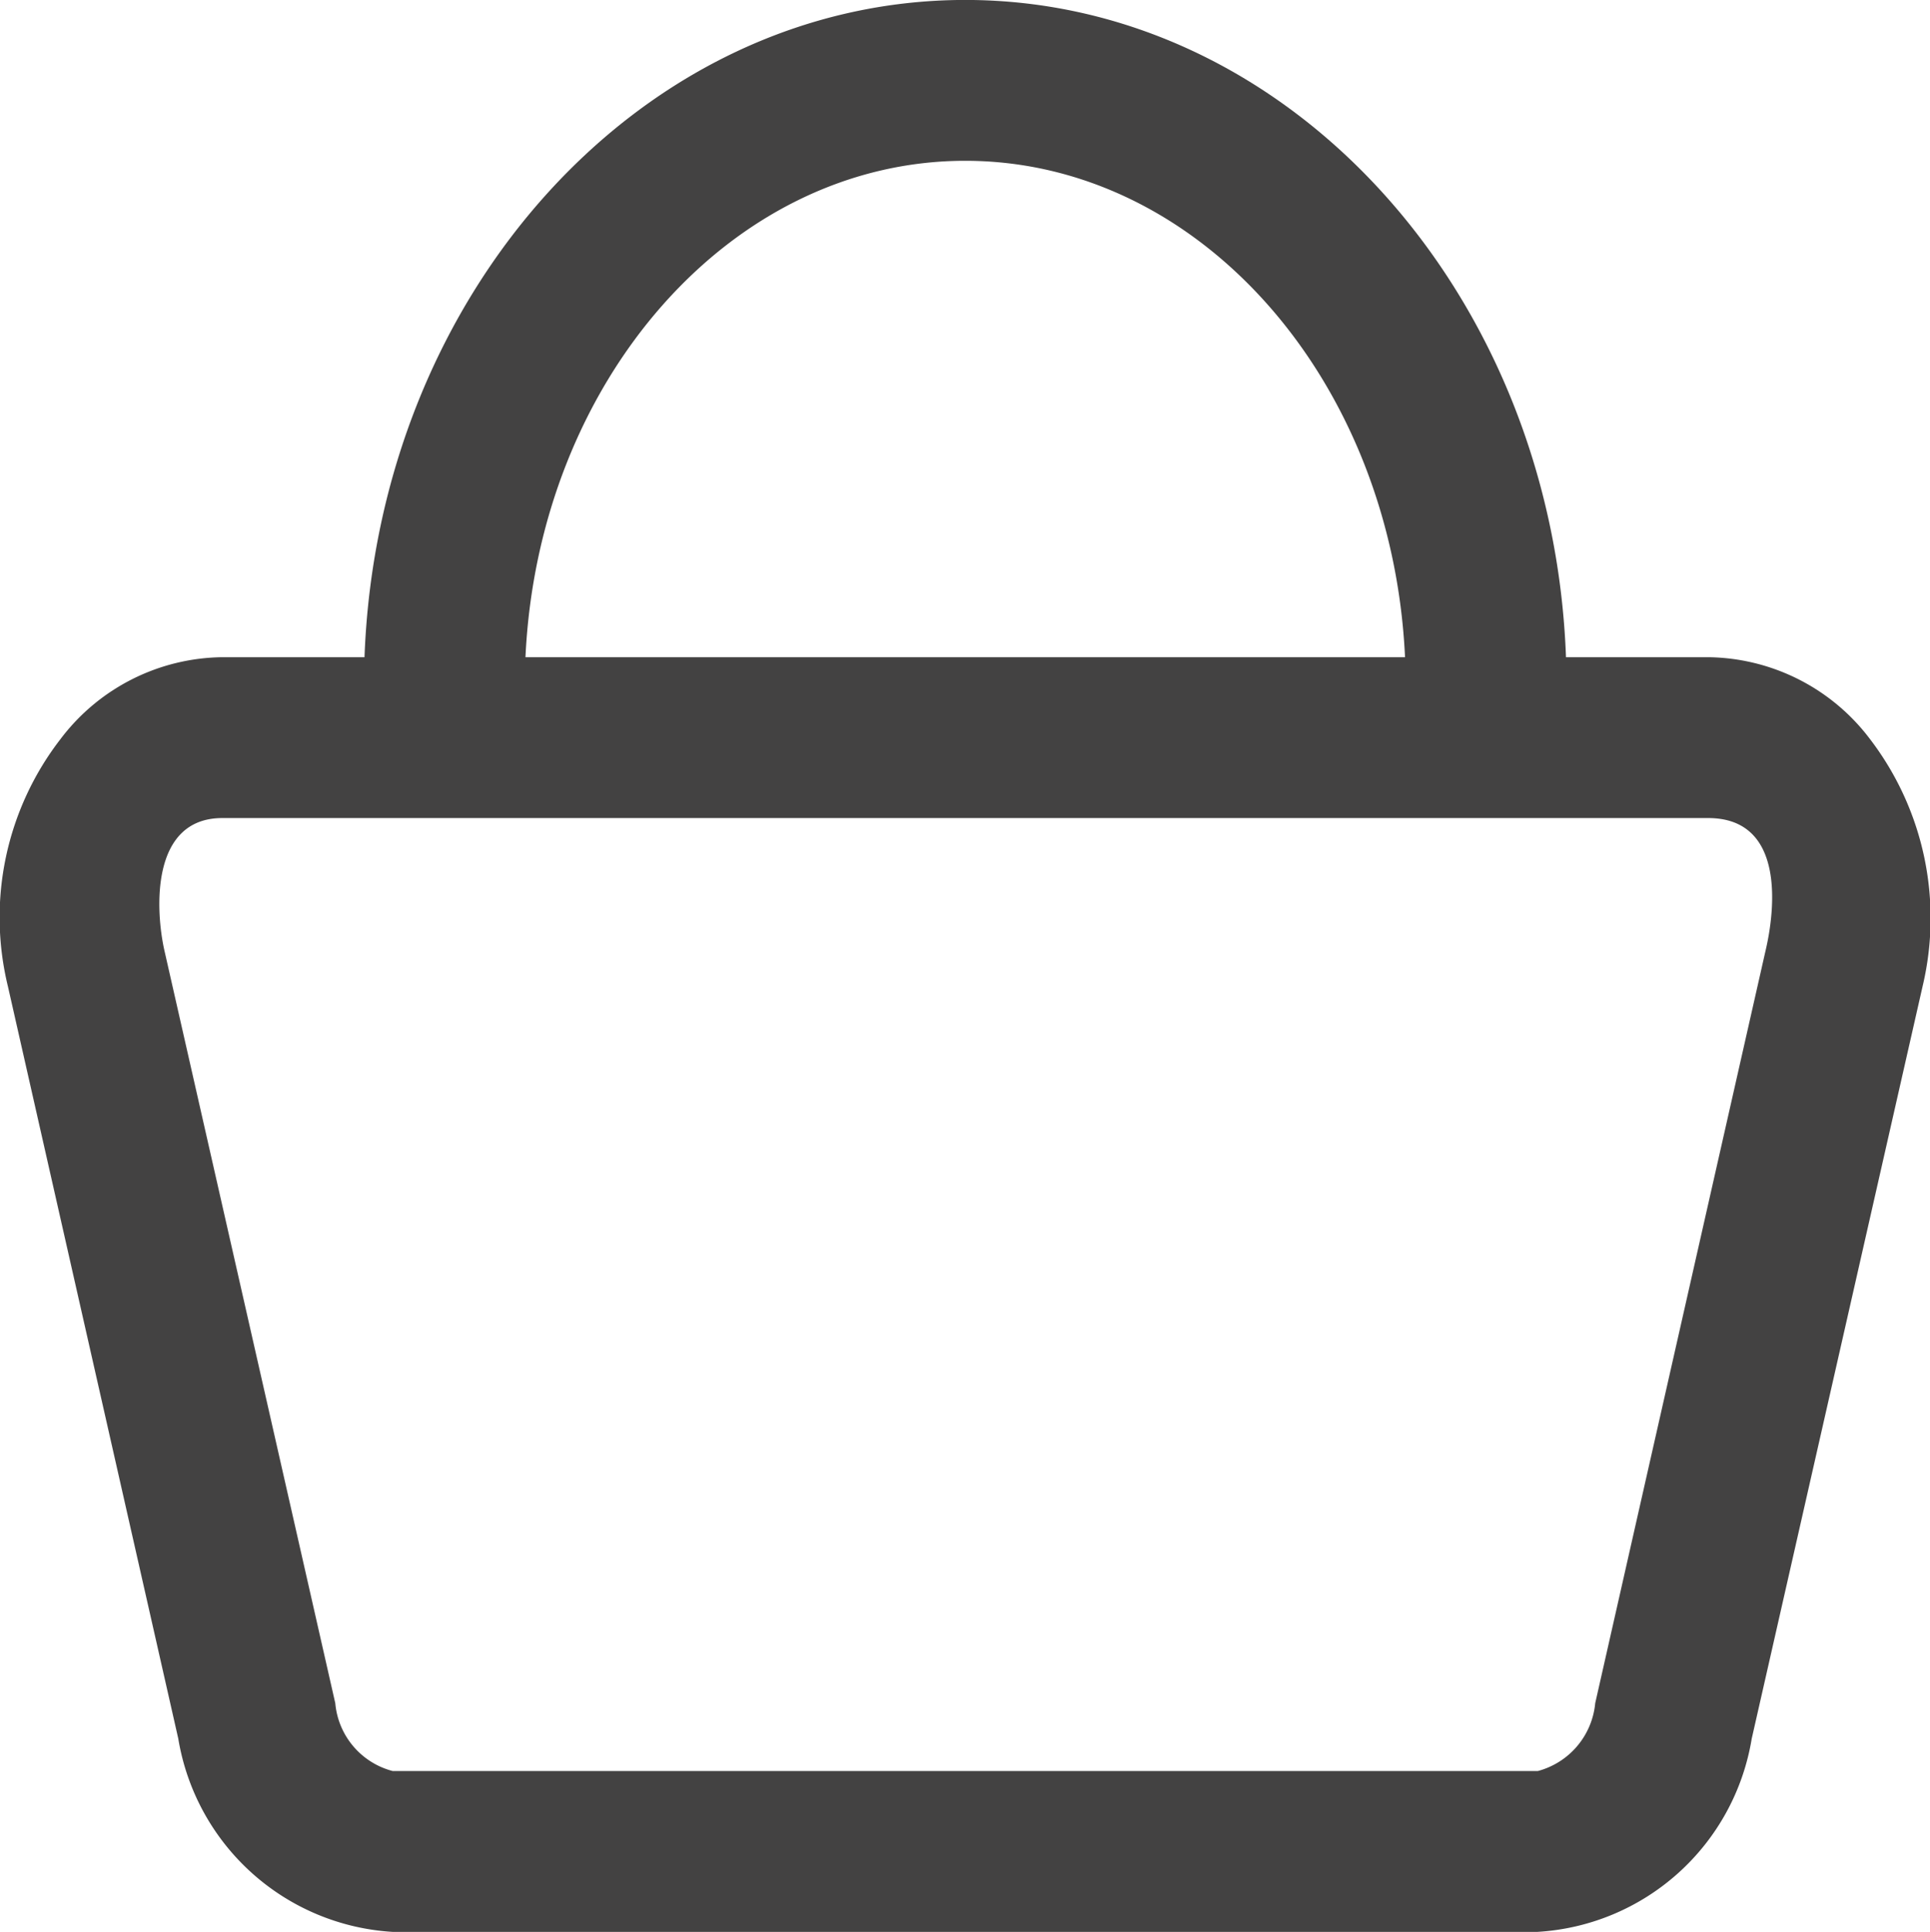 <svg xmlns="http://www.w3.org/2000/svg" width="38.97" height="39"><path d="M37.76 14.922a4.151 4.151 0 00-3.27-1.655h-2.87C31.35 5.897 26.01-.001 19.49-.001S7.63 5.899 7.36 13.267H4.49a4.151 4.151 0 00-3.27 1.655 5.882 5.882 0 00-1.06 4.991L3.6 35.099a4.671 4.671 0 004.33 3.9h23.11a4.663 4.663 0 004.33-3.9l3.45-15.186a5.949 5.949 0 00-1.06-4.991zM19.49 3.246c4.74 0 8.62 4.442 8.88 10.021H10.61c.26-5.567 4.14-10.021 8.88-10.021zm16.16 15.943l-3.44 15.194a1.569 1.569 0 01-1.16 1.369H7.93a1.557 1.557 0 01-1.16-1.369L3.32 19.189c-.18-.8-.29-2.675 1.17-2.675h30c1.57 0 1.35 1.871 1.16 2.675z" fill="#434242" fill-rule="evenodd"/></svg>